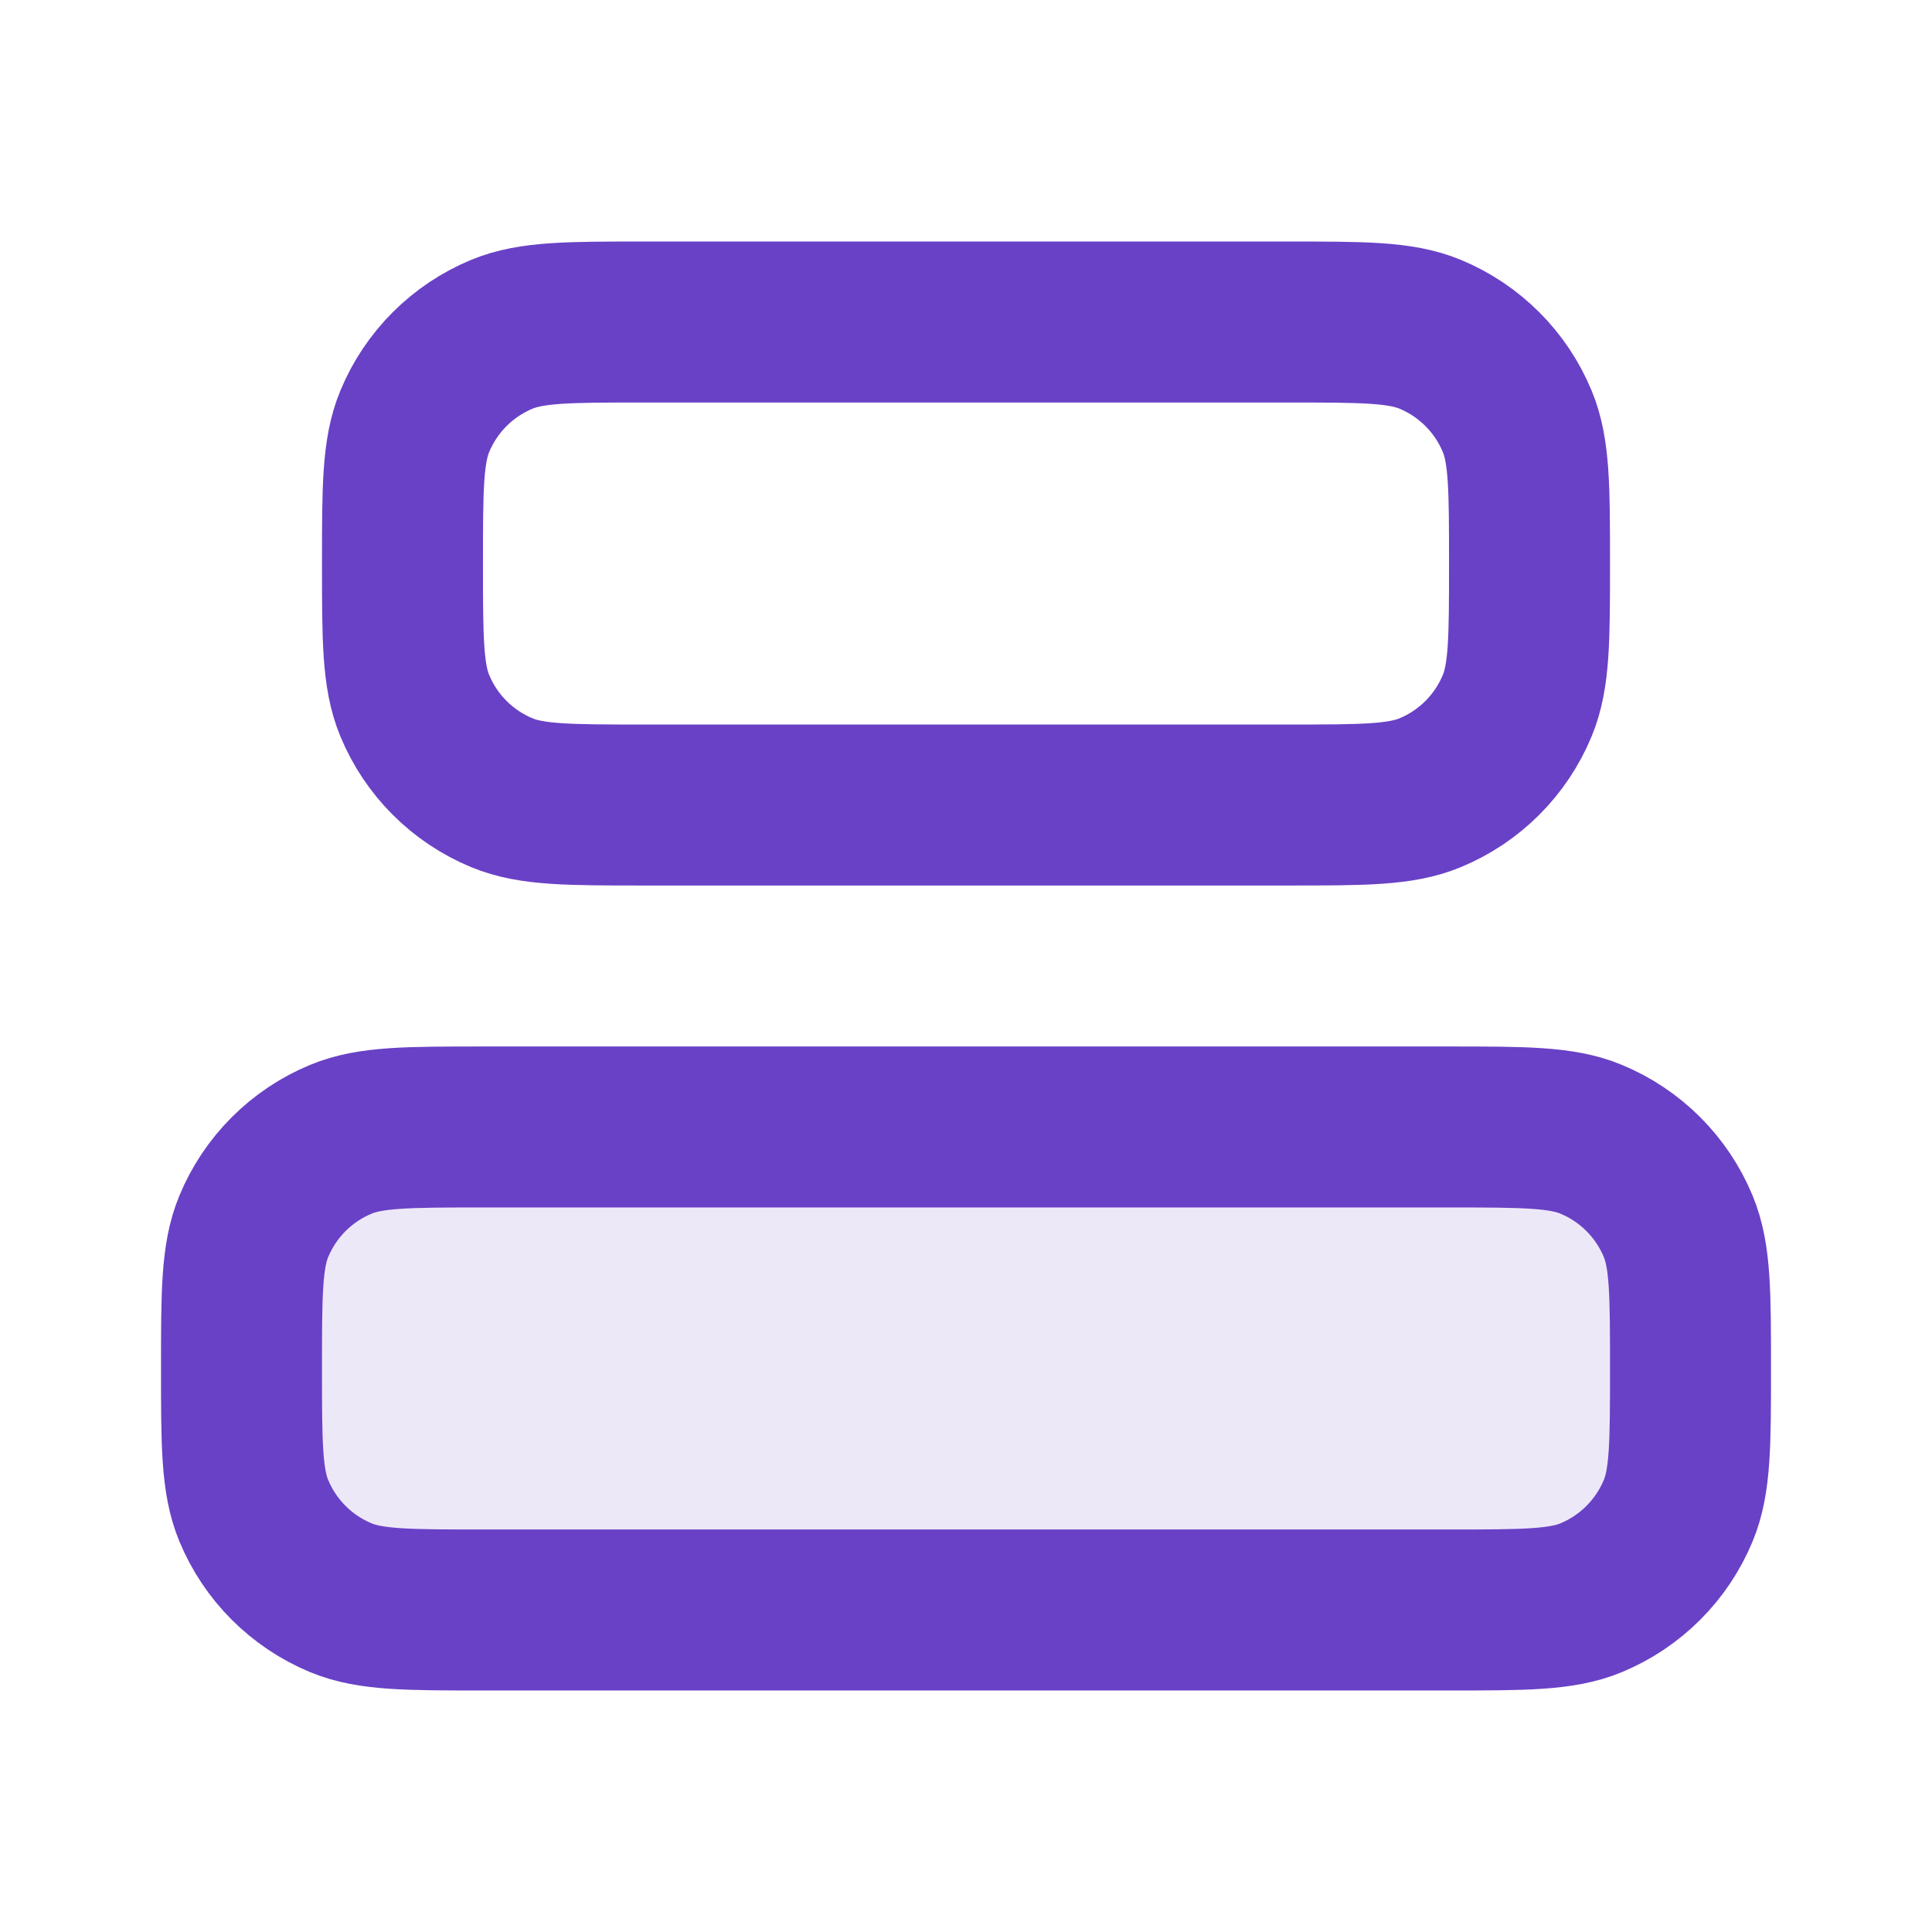 <svg width="40" height="40" viewBox="0 0 40 40" fill="none" xmlns="http://www.w3.org/2000/svg">
<path opacity="0.12" d="M30 33.333C31.553 33.333 32.33 33.333 32.942 33.08C33.759 32.741 34.408 32.092 34.746 31.276C35 30.663 35 29.887 35 28.333C35 26.78 35 26.004 34.746 25.391C34.408 24.574 33.759 23.925 32.942 23.587C32.33 23.333 31.553 23.333 30 23.333L10 23.333C8.447 23.333 7.67 23.333 7.058 23.587C6.241 23.925 5.592 24.574 5.254 25.391C5 26.004 5 26.78 5 28.333C5 29.887 5 30.663 5.254 31.276C5.592 32.092 6.241 32.741 7.058 33.08C7.67 33.333 8.447 33.333 10 33.333L30 33.333Z" fill="#6941C6"/>
<path d="M26.667 16.667C28.22 16.667 28.996 16.667 29.609 16.413C30.426 16.075 31.075 15.426 31.413 14.609C31.667 13.996 31.667 13.22 31.667 11.667C31.667 10.114 31.667 9.337 31.413 8.724C31.075 7.908 30.426 7.259 29.609 6.92C28.996 6.667 28.22 6.667 26.667 6.667L13.333 6.667C11.78 6.667 11.004 6.667 10.391 6.92C9.574 7.259 8.925 7.908 8.587 8.724C8.333 9.337 8.333 10.114 8.333 11.667C8.333 13.22 8.333 13.996 8.587 14.609C8.925 15.426 9.574 16.075 10.391 16.413C11.004 16.667 11.78 16.667 13.333 16.667L26.667 16.667Z" stroke="#6941C6" stroke-width="3.333" stroke-linecap="round" stroke-linejoin="round"/>
<path d="M30 33.333C31.553 33.333 32.33 33.333 32.942 33.08C33.759 32.741 34.408 32.092 34.746 31.276C35 30.663 35 29.887 35 28.333C35 26.78 35 26.004 34.746 25.391C34.408 24.574 33.759 23.925 32.942 23.587C32.33 23.333 31.553 23.333 30 23.333H10C8.447 23.333 7.67 23.333 7.058 23.587C6.241 23.925 5.592 24.574 5.254 25.391C5 26.004 5 26.78 5 28.333C5 29.887 5 30.663 5.254 31.276C5.592 32.092 6.241 32.741 7.058 33.08C7.67 33.333 8.447 33.333 10 33.333L30 33.333Z" stroke="#6941C6" stroke-width="3.333" stroke-linecap="round" stroke-linejoin="round"/>
</svg>
